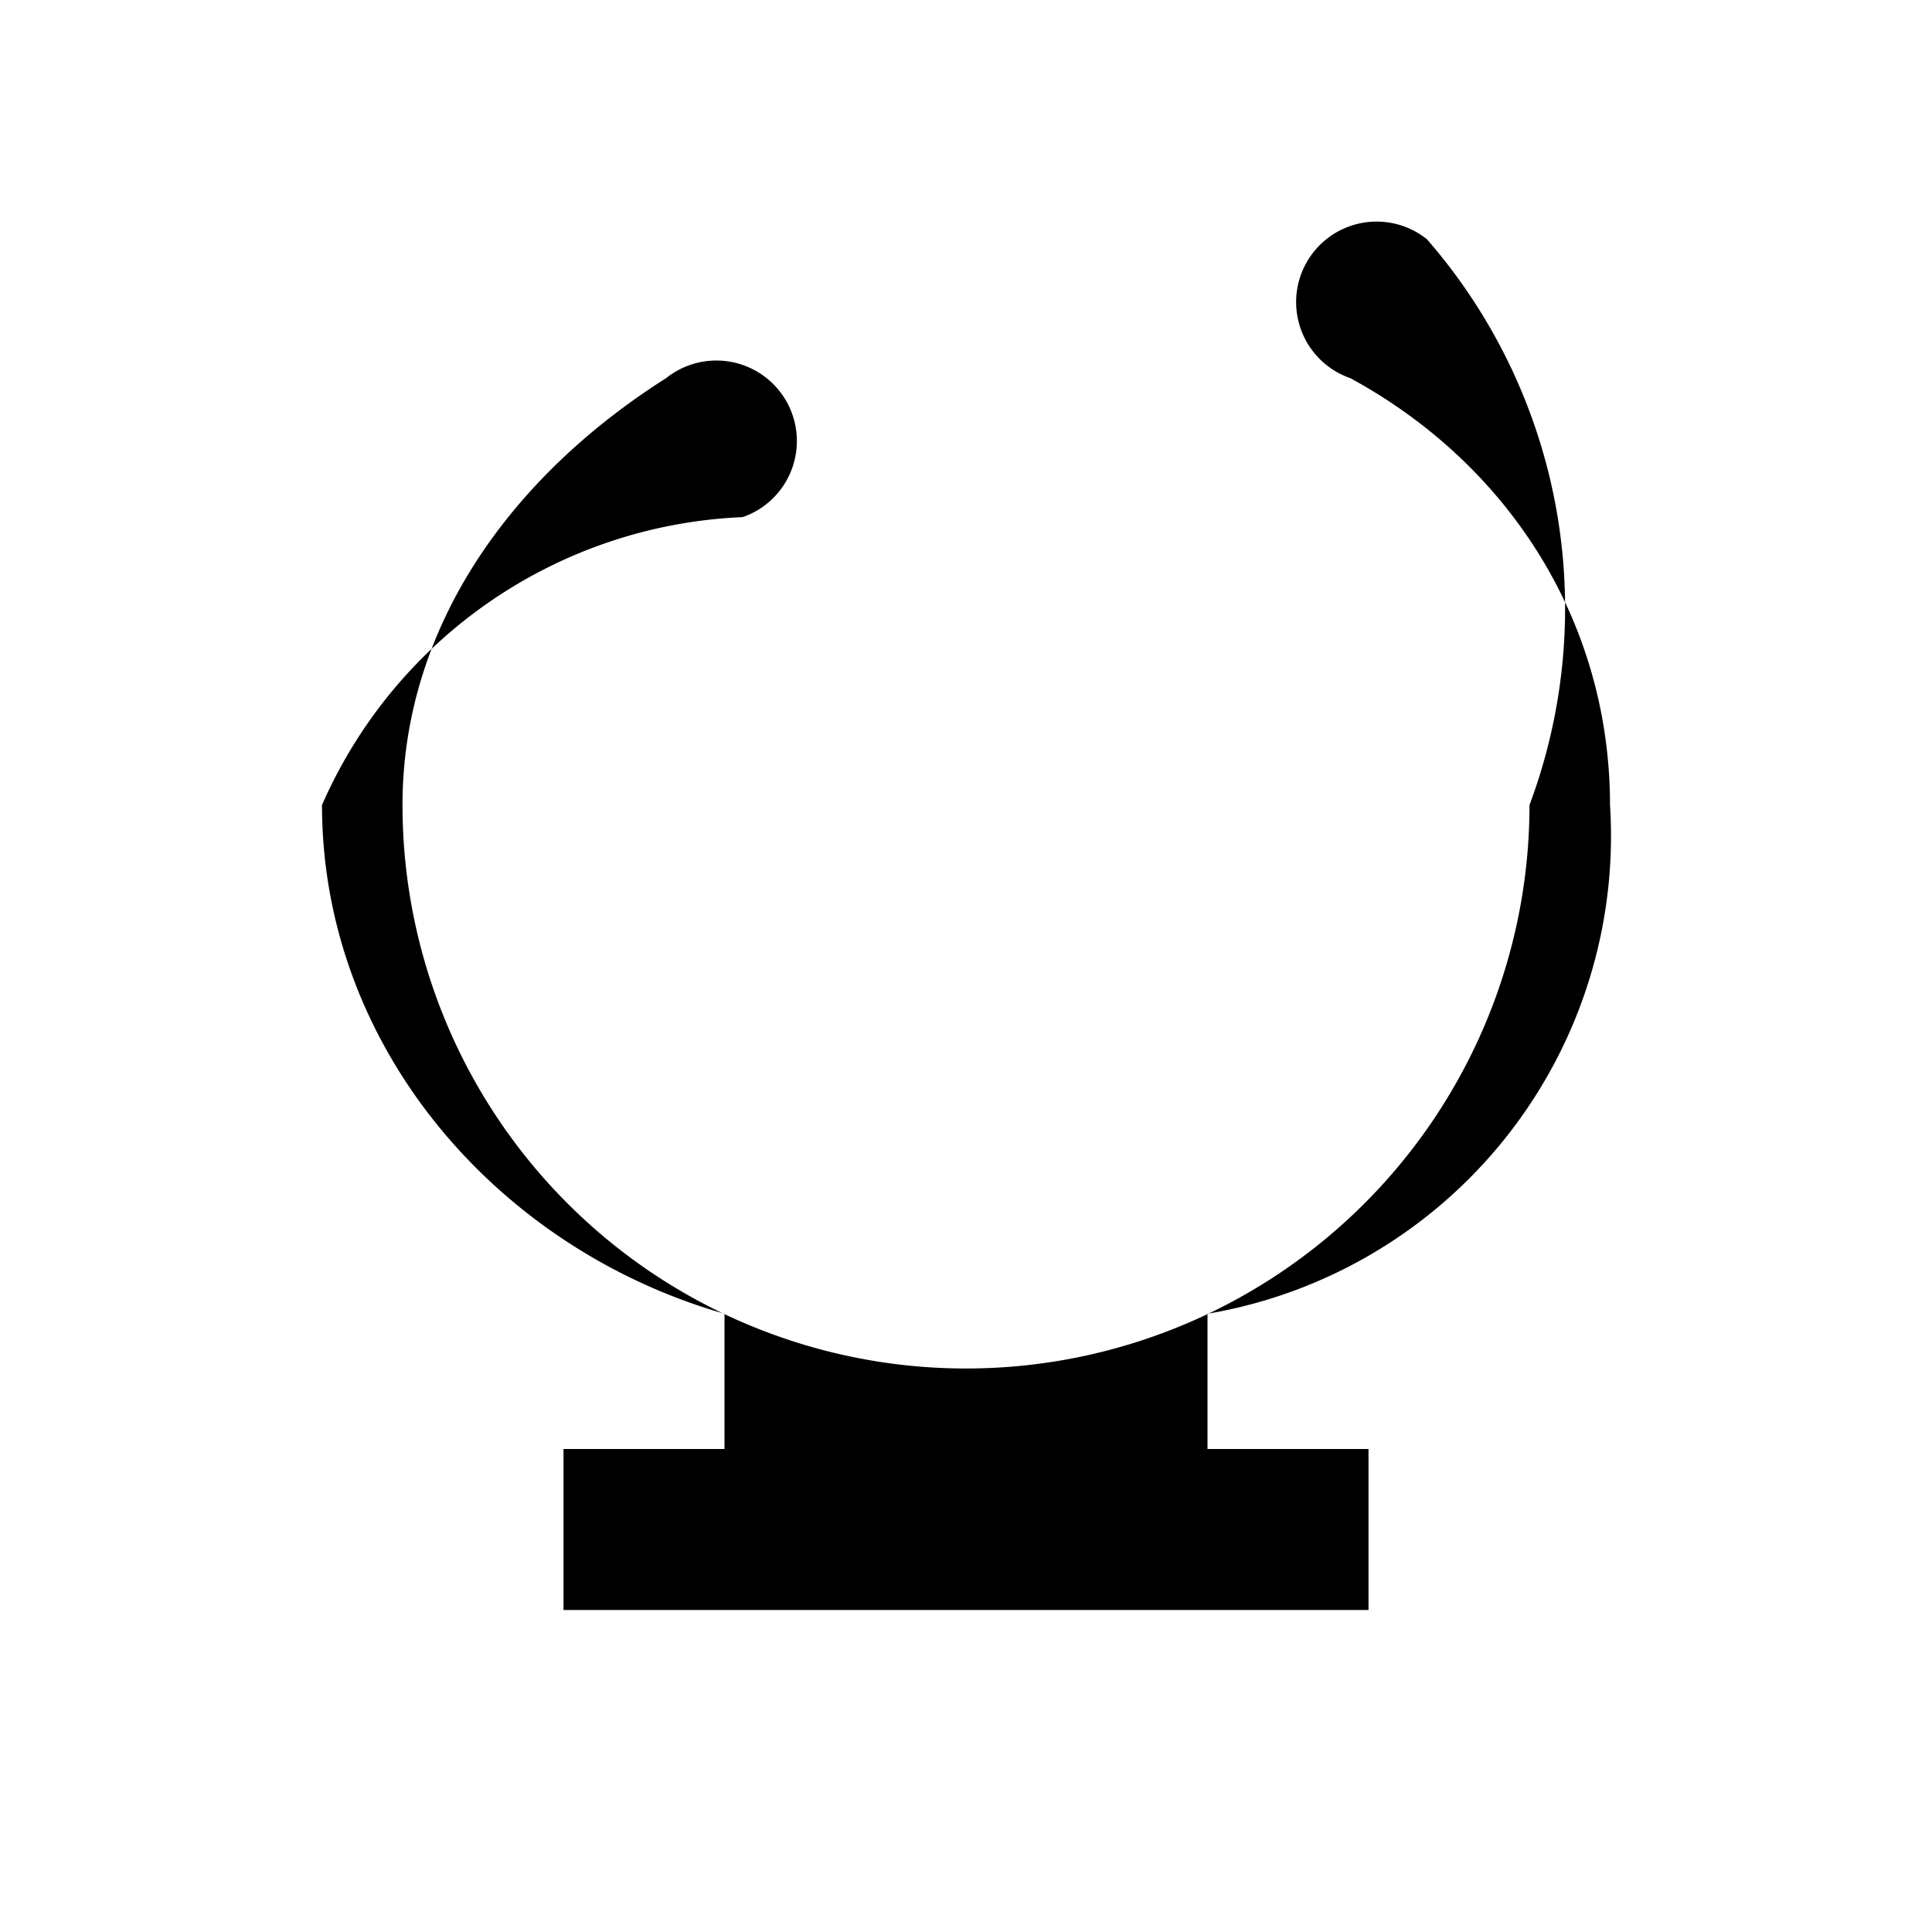 <svg xmlns="http://www.w3.org/2000/svg" class="icon icon-kettlebell" viewBox="0 0 24 24">
  <path d="M19 10a7 7 0 01-14 0c0-2.21 1.343-4.078 3.274-5.302a1 1 0 11.951 1.726A5.978 5.978 0 004 10c0 2.992 2.162 5.508 5 6.32V18H7v2h10v-2h-2v-1.68a6.019 6.019 0 005-6.32c0-2.254-1.237-4.221-3.225-5.302a1 1 0 11.951-1.726A6.978 6.978 0 0119 10z"/>
</svg>